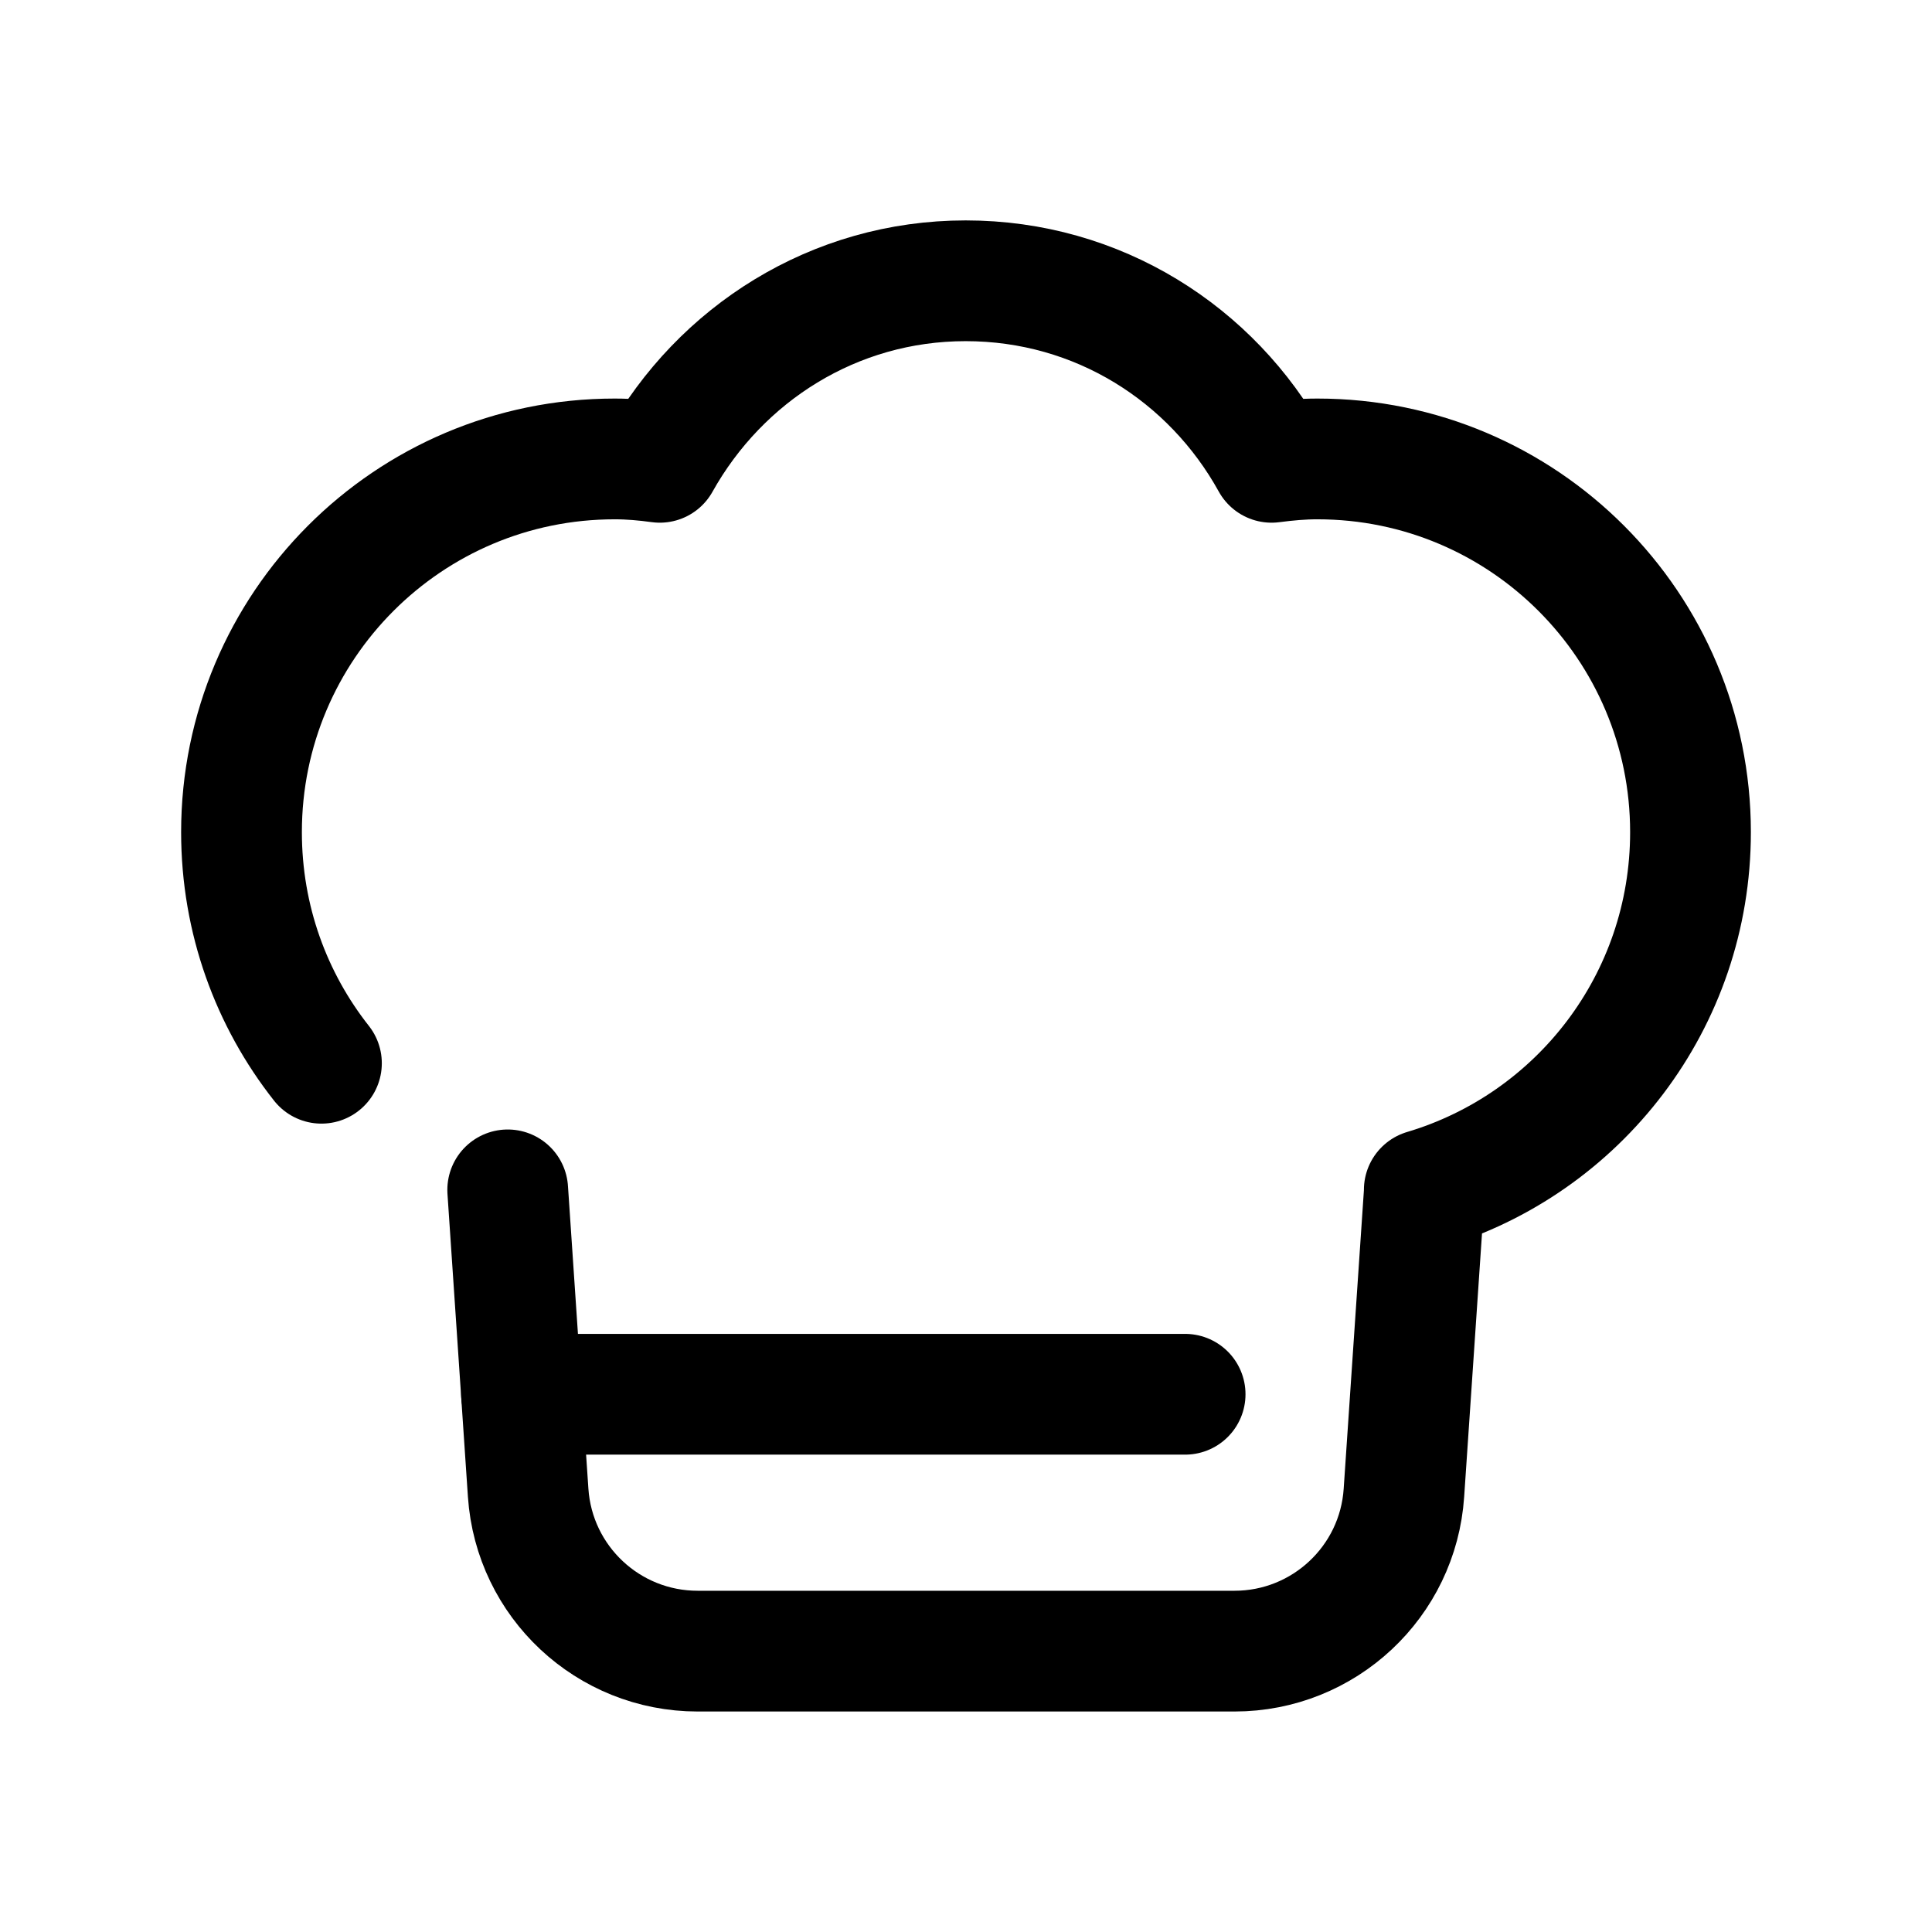<svg width="24" height="24" viewBox="0 0 24 24" fill="none" xmlns="http://www.w3.org/2000/svg">
<path d="M6.307 14.781L6.561 18.544C6.636 19.651 7.556 20.511 8.667 20.511H15.335C16.445 20.511 17.366 19.651 17.44 18.544L17.695 14.781H17.693C19.606 14.212 21 12.442 21 10.337C21 7.781 18.928 5.701 16.365 5.701C16.172 5.701 15.989 5.718 15.796 5.743C15.053 4.398 13.641 3.488 11.996 3.488C10.359 3.488 8.948 4.398 8.196 5.743C8.012 5.718 7.828 5.701 7.636 5.701C5.071 5.701 3 7.781 3 10.337C3 11.423 3.371 12.419 3.993 13.208" stroke="black" stroke-width="1.5" stroke-linecap="round" stroke-linejoin="round"/>
<path d="M6.479 17.32H14.722" stroke="black" stroke-width="1.5" stroke-linecap="round" stroke-linejoin="round"/>
</svg>